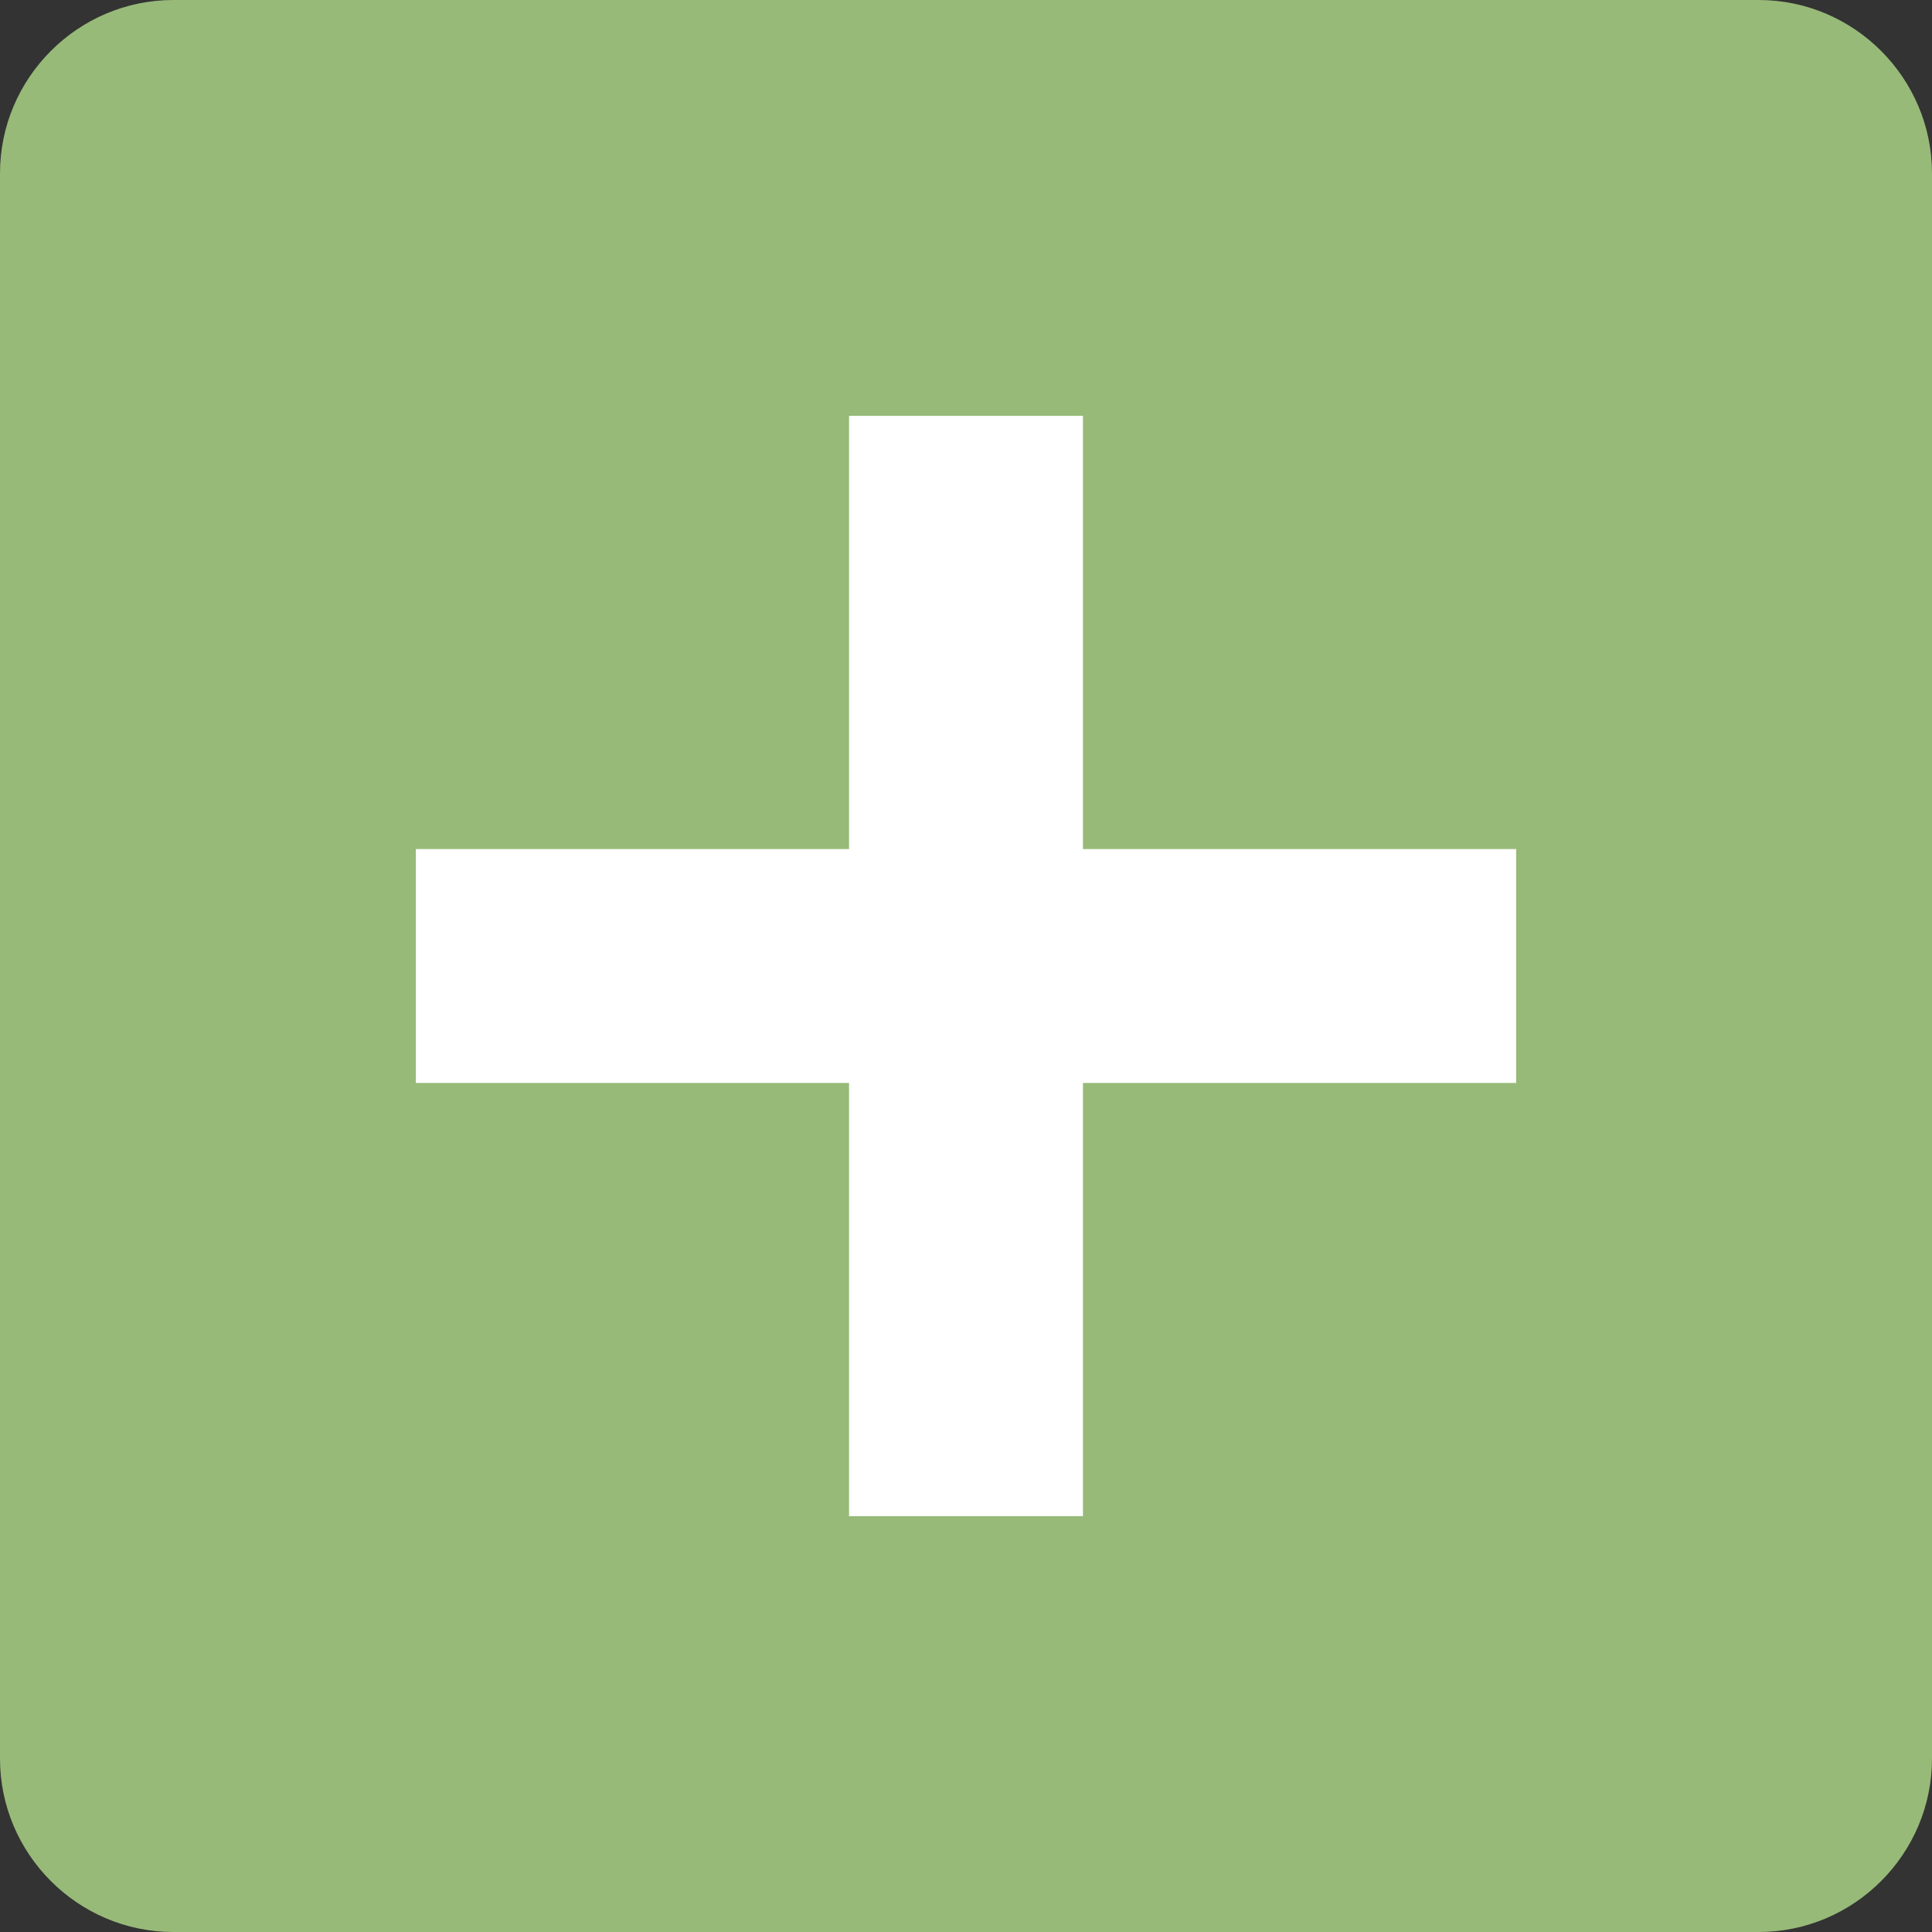 <?xml version="1.0" encoding="utf-8"?><svg id="Layer_1" xmlns="http://www.w3.org/2000/svg" width="22.3" height="22.3" viewBox="0 0 22.3 22.3"><rect x="0" y="0" width="22.3" height="22.3" fill="#333333" stroke="none"/><style>.st0{fill:#97ba78}.st1{fill:#fff}</style><path class="st0" d="M20.3 22.3H2c-1.1 0-2-.9-2-2V2C0 .9.9 0 2 0h18.3c1.1 0 2 .9 2 2v18.3c0 1.1-.9 2-2 2z"/><path class="st1" d="M4.8 9.8h12.7v2.7H4.8z"/><path class="st1" d="M9.8 4.8h2.7v12.7H9.8z"/></svg>